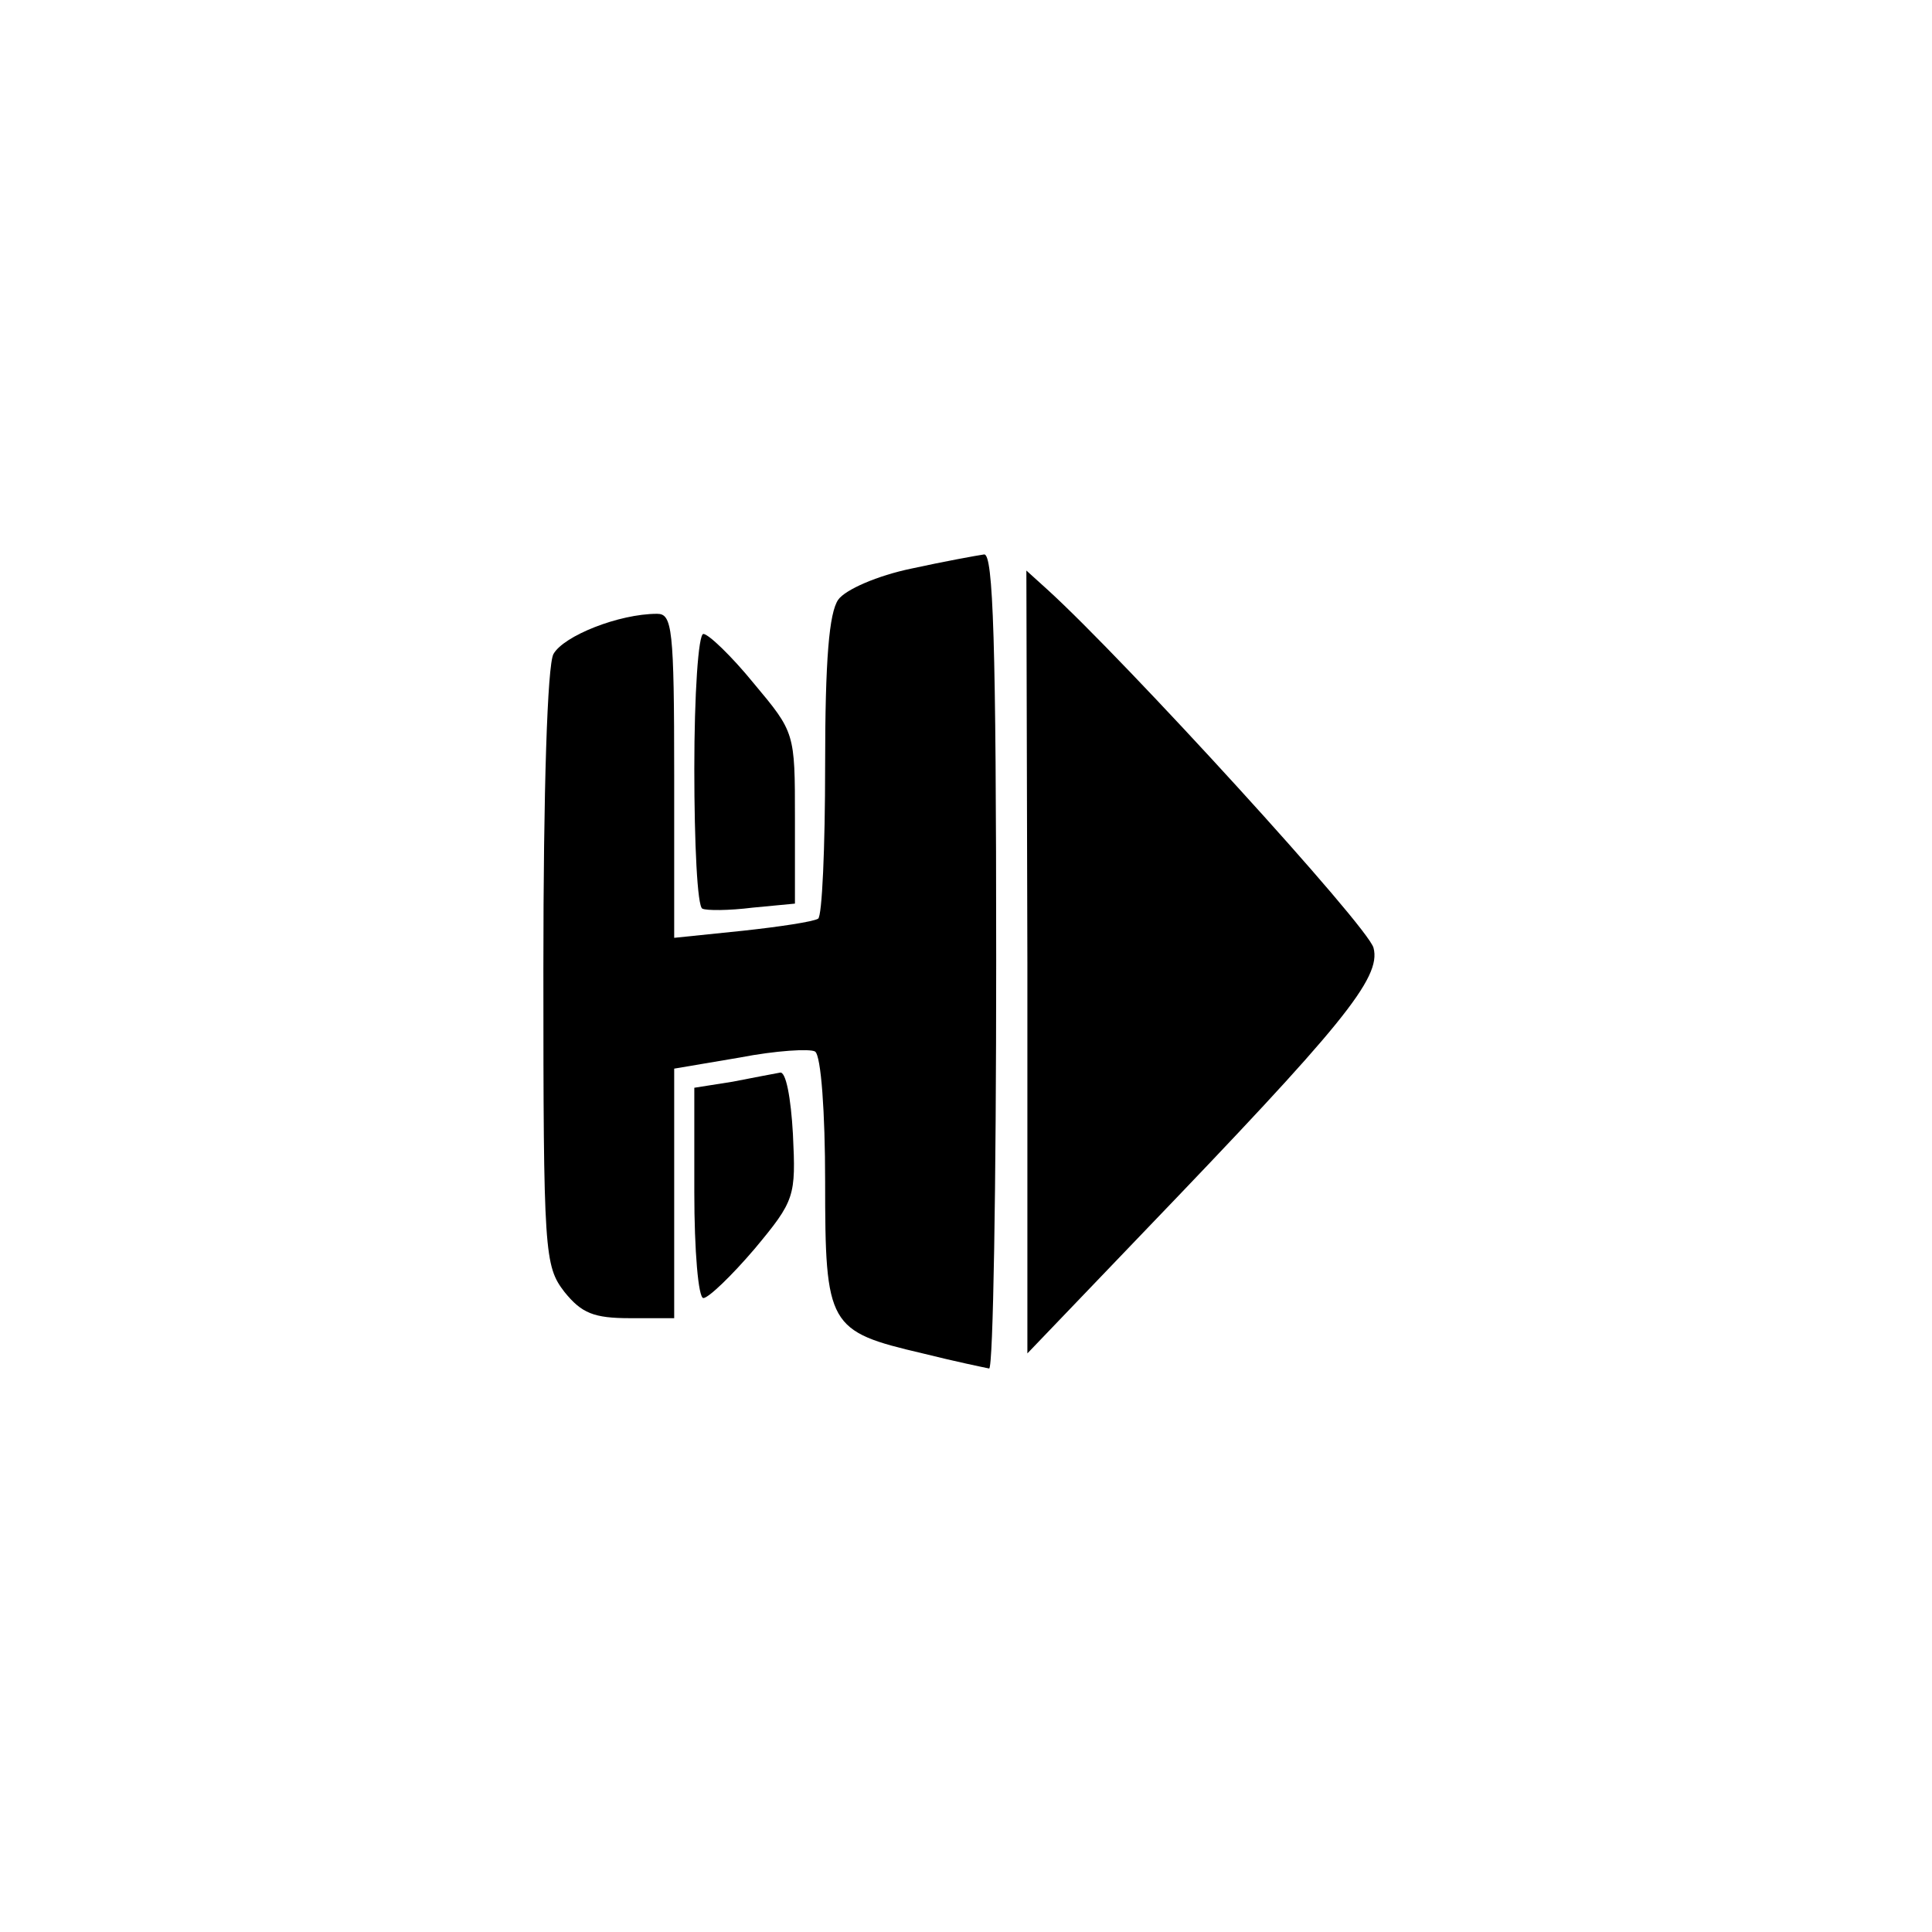 <?xml version="1.0" standalone="no"?>
<!DOCTYPE svg PUBLIC "-//W3C//DTD SVG 20010904//EN"
 "http://www.w3.org/TR/2001/REC-SVG-20010904/DTD/svg10.dtd">
<svg version="1.0" xmlns="http://www.w3.org/2000/svg"
 width="192pt" height="192pt" viewBox="0 0 192 192"
 preserveAspectRatio="xMidYMid meet">
<g transform="translate(0,192) scale(0.1,-0.1)"
fill="#000000" stroke="none">
811 c445 -92 729 -532 635 -987 -62 -301 -295 -546 -601 -630 -91 -26 -329
-26 -420 0 -291 80 -516 305 -596 596 -26 91 -26 329 0 420 120 433 542 692
982 601z"/>
<path d="M906 1355 c-34 -7 -66 -21 -73 -31 -9 -13 -13 -59 -13 -165 0 -81 -3
-150 -7 -152 -5 -3 -38 -8 -75 -12 l-68 -7 0 161 c0 147 -2 161 -17 161 -38 0
-93 -22 -103 -40 -6 -11 -10 -134 -10 -313 0 -283 1 -295 21 -321 17 -21 29
-26 65 -26 l44 0 0 124 0 124 65 11 c36 7 70 9 75 6 6 -4 10 -61 10 -129 0
-144 3 -149 97 -171 32 -8 61 -14 66 -15 4 0 7 182 7 405 0 318 -3 405 -12
404 -7 -1 -40 -7 -72 -14z"/>
<path d="M1021 964 l0 -389 115 120 c197 205 237 253 229 283 -5 21 -247 286
-324 356 l-21 19 1 -389z"/>
<path d="M690 1156 c0 -74 3 -137 8 -139 4 -2 26 -2 50 1 l42 4 0 85 c0 85 0
85 -41 134 -22 27 -45 49 -50 49 -5 0 -9 -60 -9 -134z"/>
<path d="M775 854 c-5 -1 -27 -5 -47 -9 l-38 -6 0 -104 c0 -58 4 -105 9 -105
5 0 28 22 51 49 40 48 41 52 38 114 -2 36 -7 63 -13 61z"/>
</g>
</svg>
